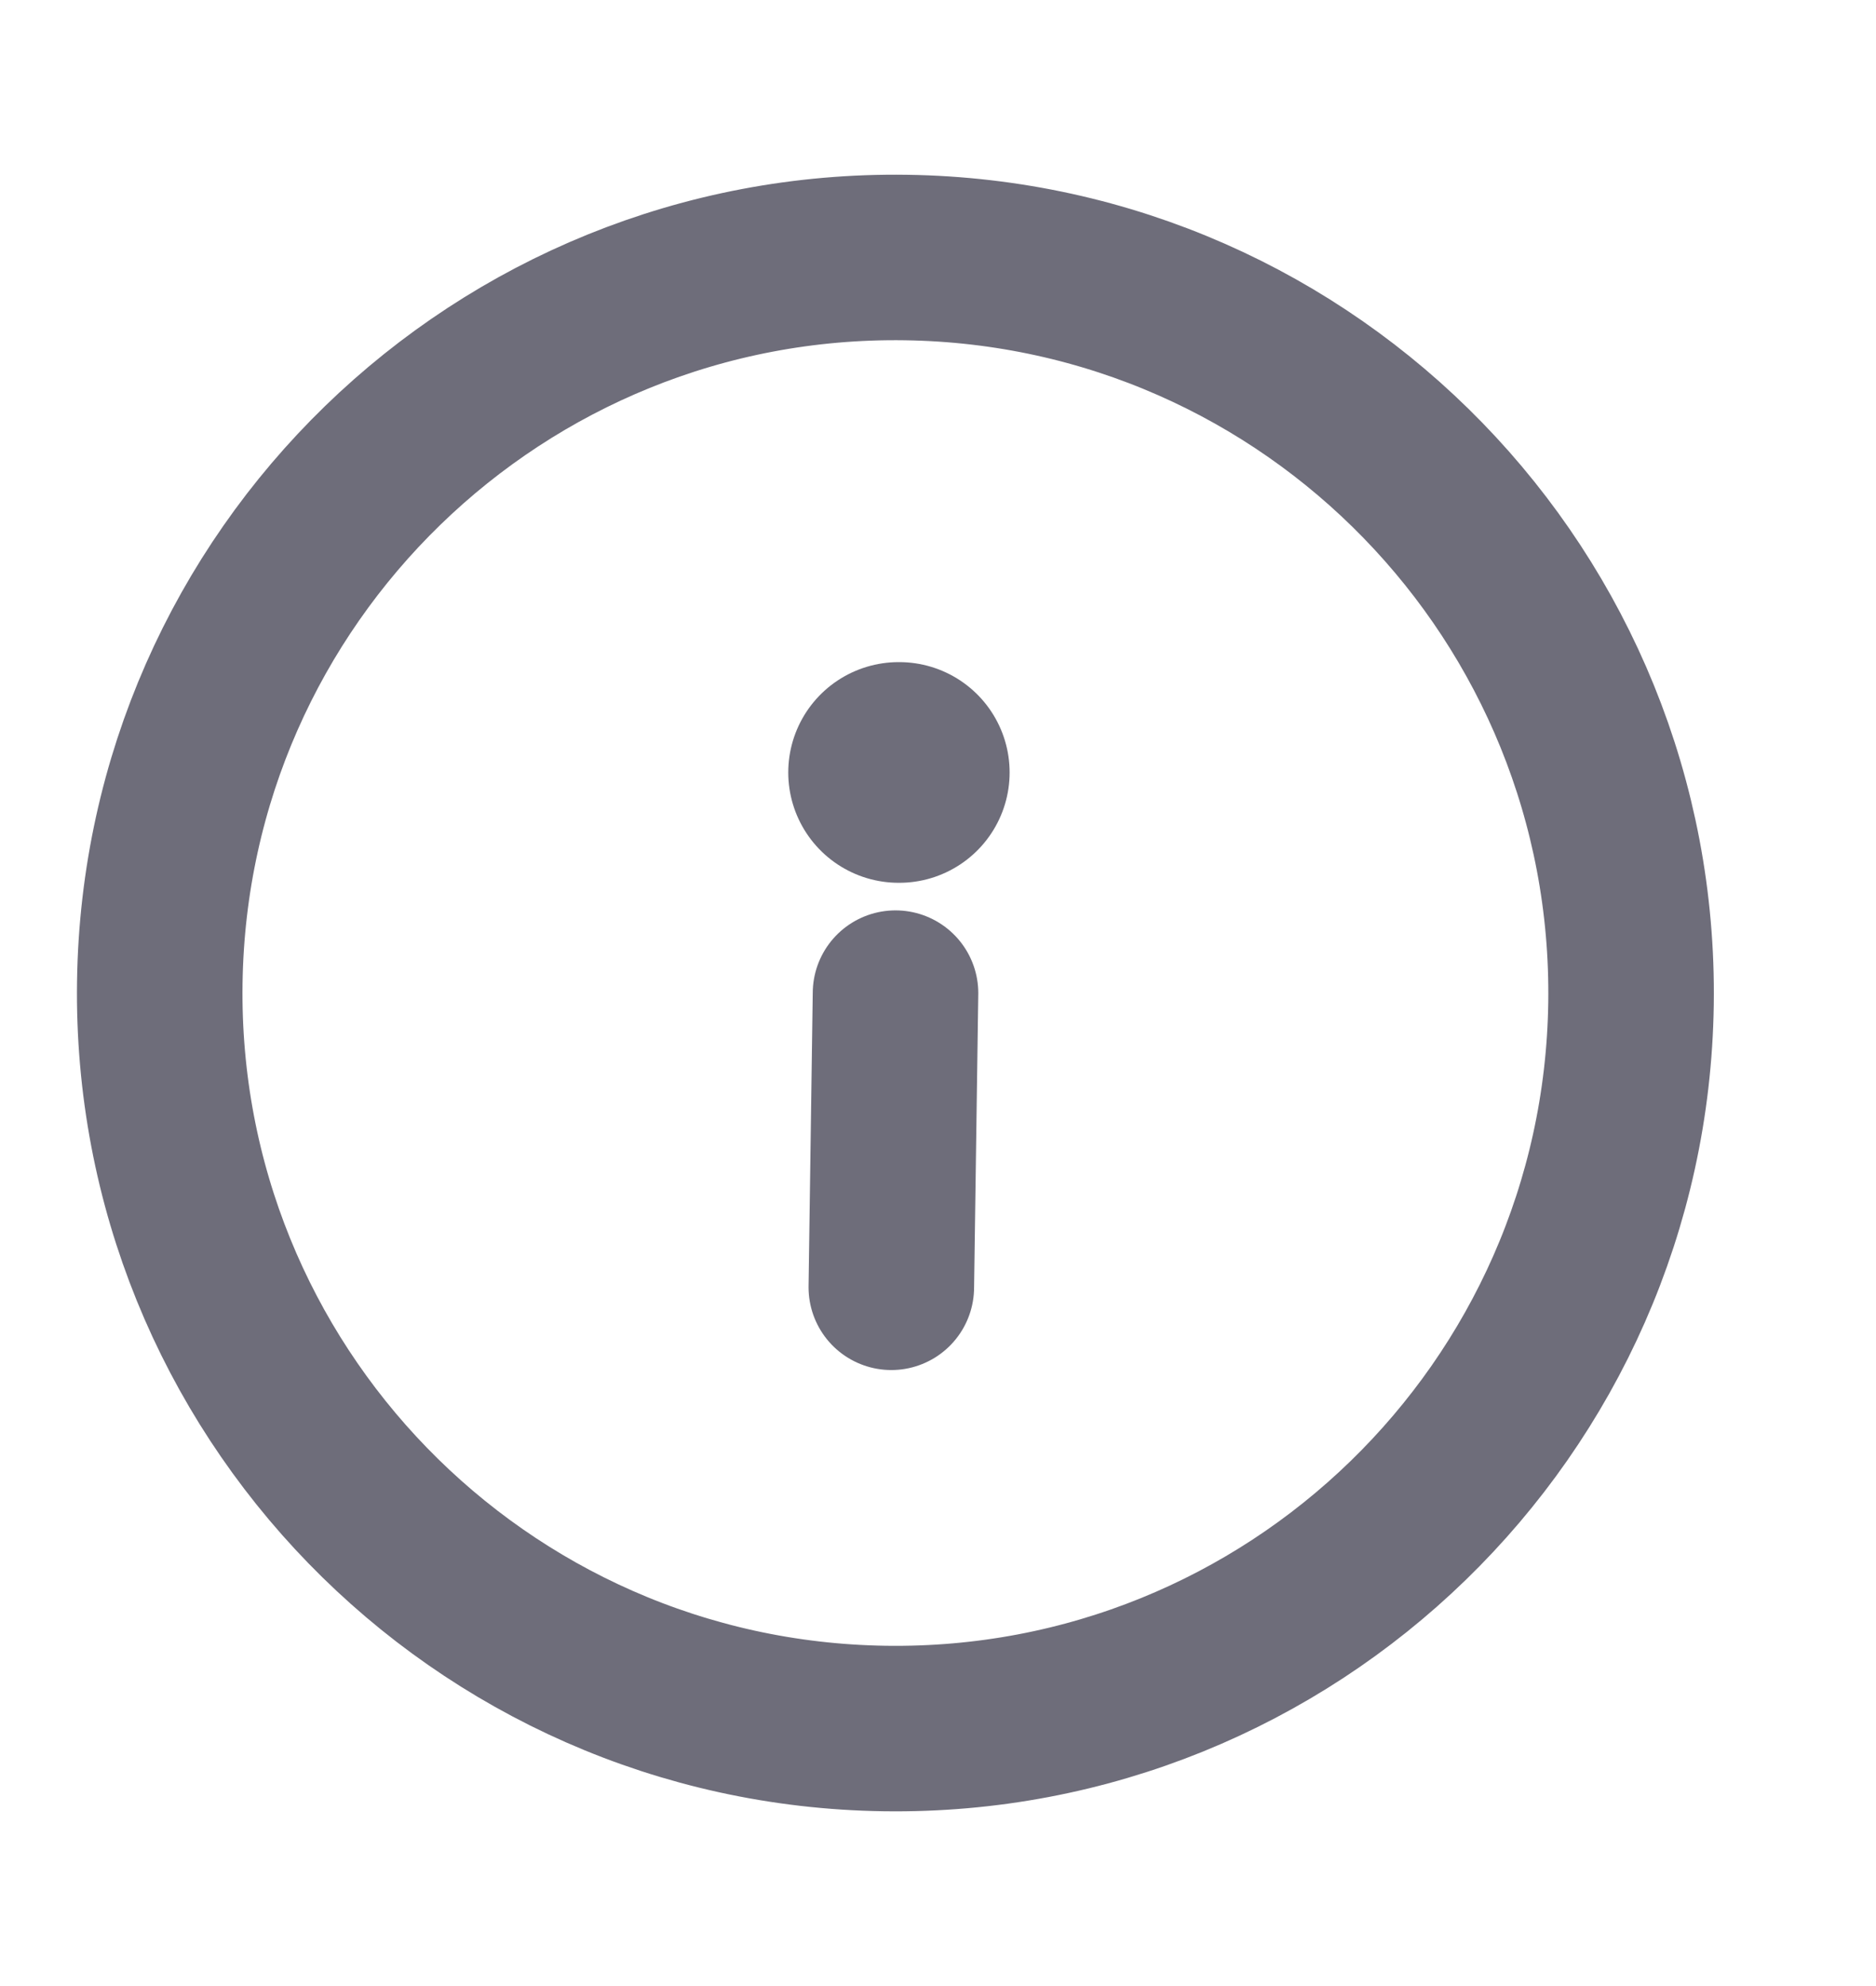 <svg width="17" height="18" viewBox="0 0 17 18" fill="none" xmlns="http://www.w3.org/2000/svg">
<path d="M8.209 2.334C4.528 2.281 1.5 5.223 1.448 8.905C1.395 12.586 4.337 15.613 8.018 15.666C11.7 15.719 14.727 12.777 14.78 9.096C14.832 5.414 11.891 2.387 8.209 2.334Z" stroke="#6E6D7A" stroke-width="1.5"/>
<path d="M8.149 7.001L8.143 7.001" stroke="#6E6D7A" stroke-width="2" stroke-linecap="round" stroke-linejoin="round"/>
<path d="M8.115 9.001L8.077 11.667" stroke="#6E6D7A" stroke-width="1.5" stroke-linecap="round" stroke-linejoin="round"/>
</svg>
